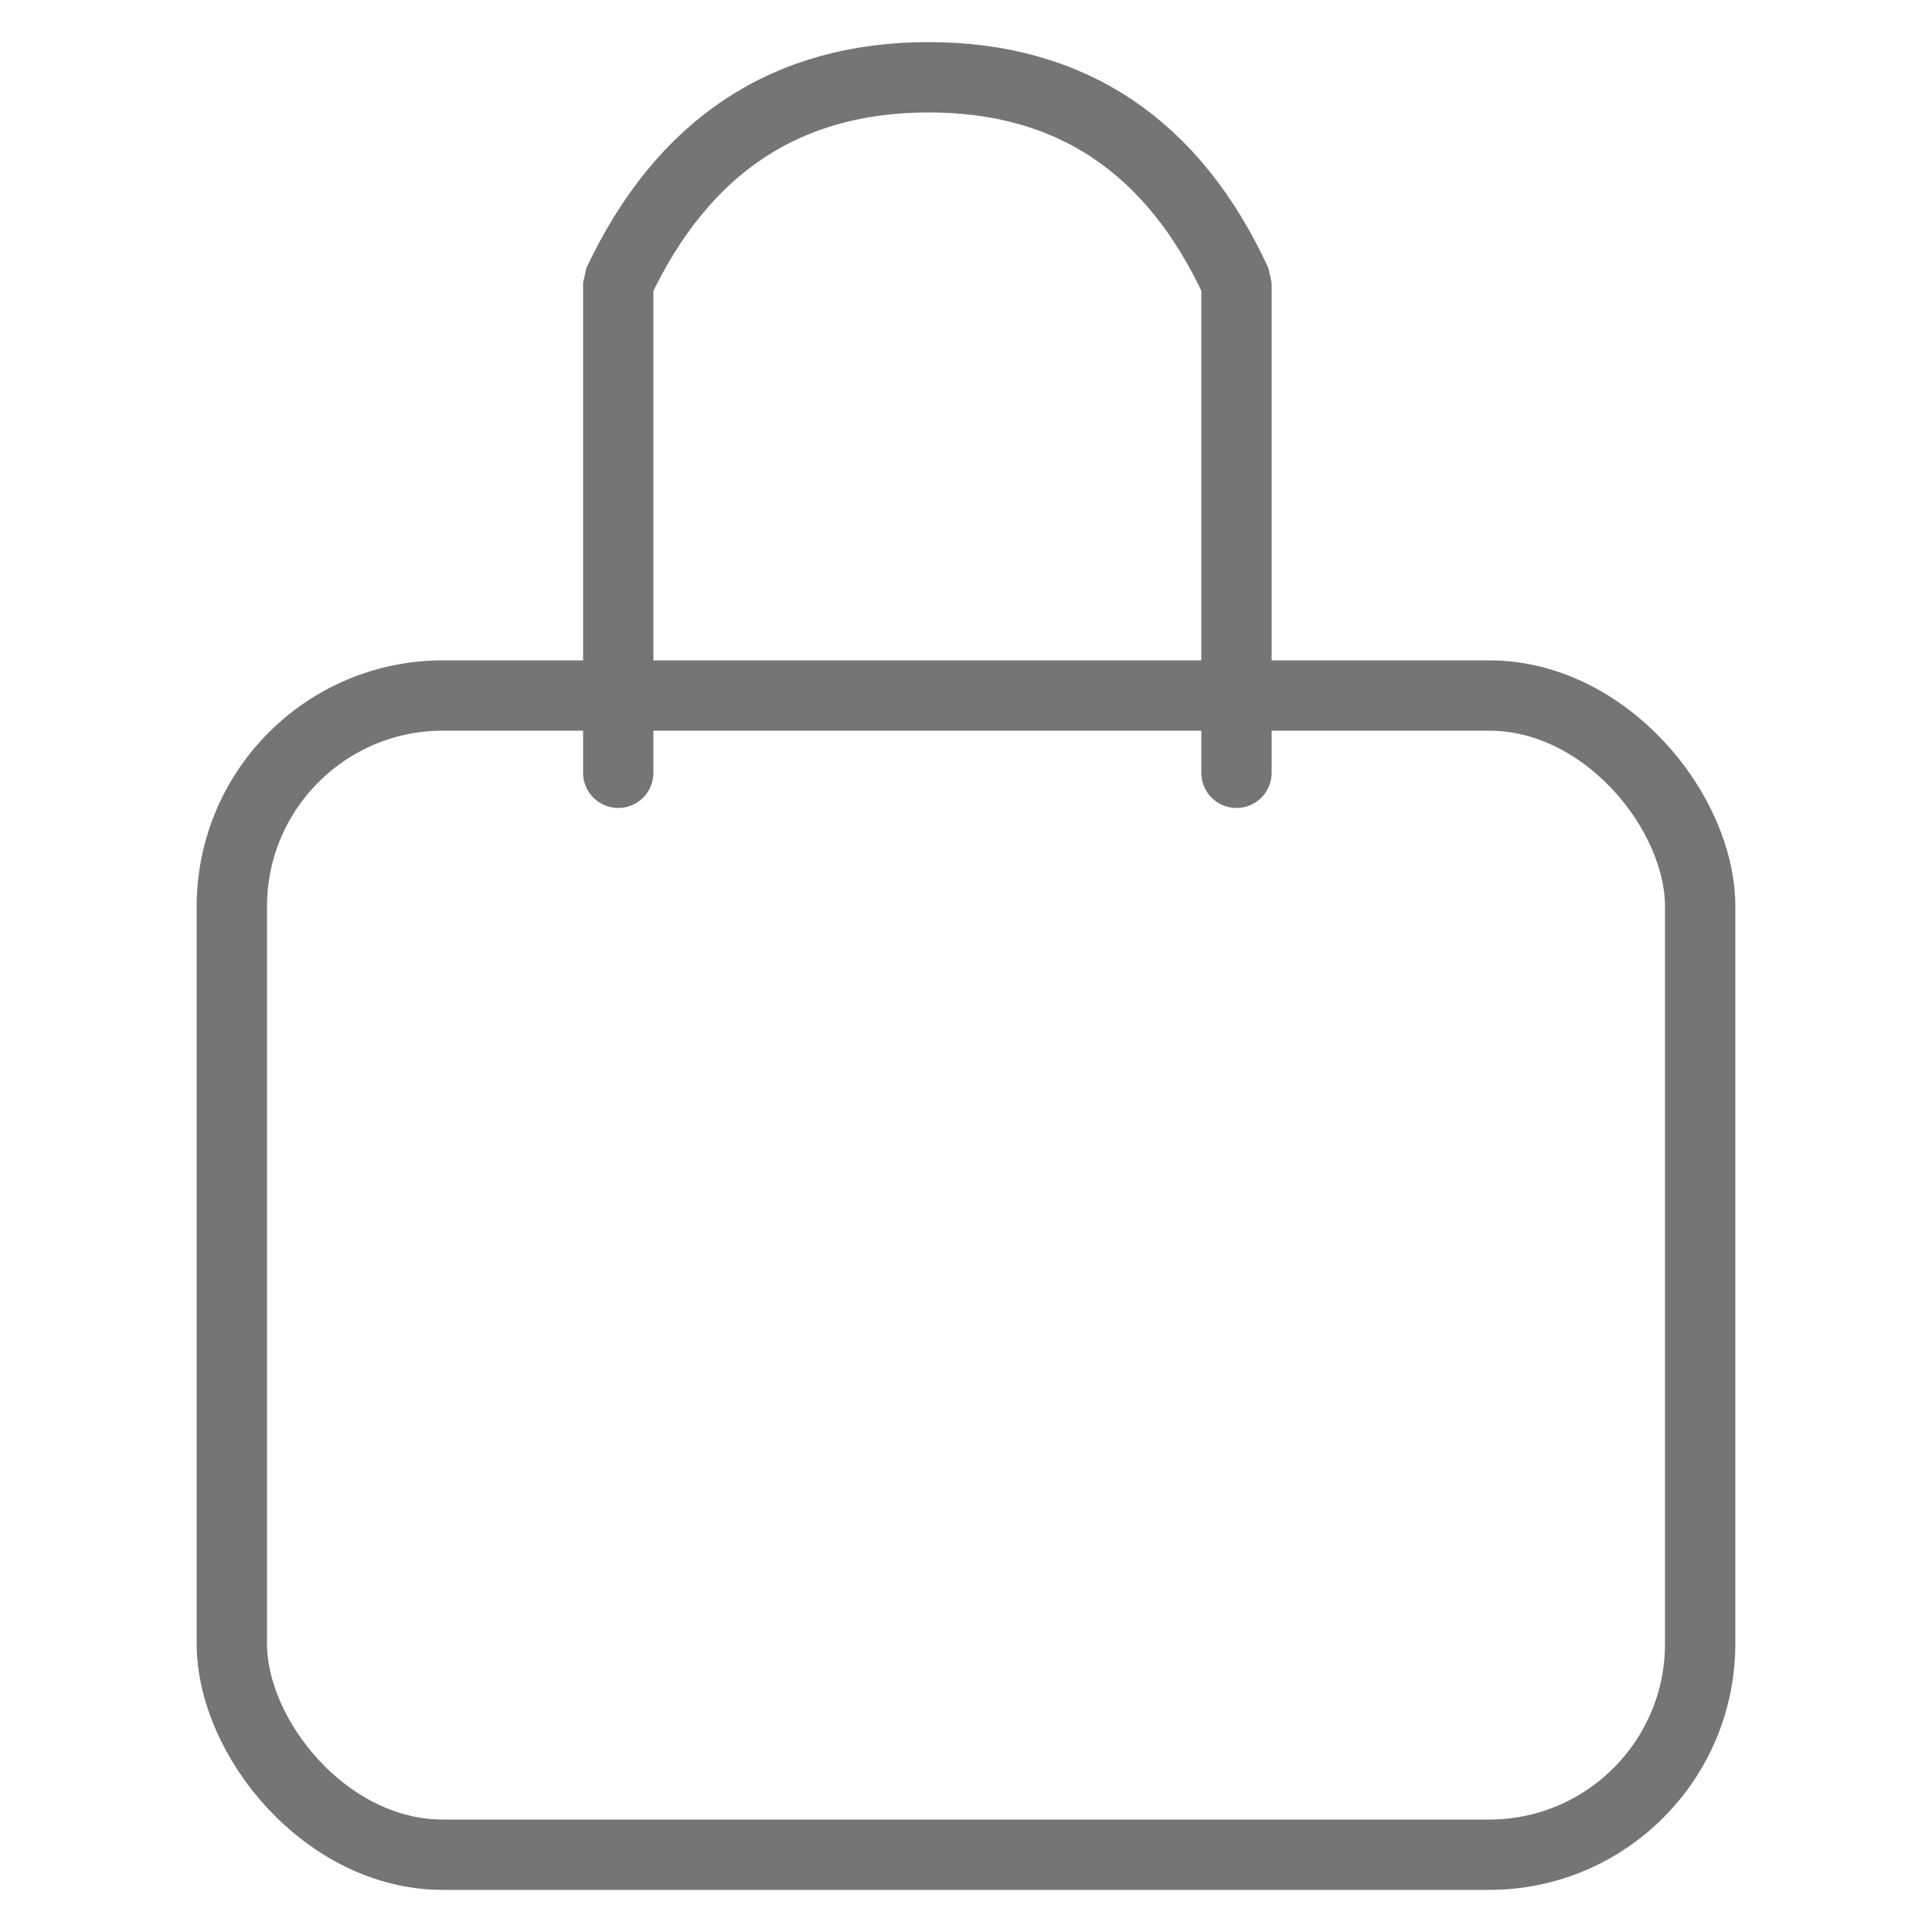 <?xml version="1.0" encoding="UTF-8"?>
<svg width="25px" height="25px" viewBox="0 0 25 25" version="1.1" xmlns="http://www.w3.org/2000/svg" xmlns:xlink="http://www.w3.org/1999/xlink">
    <title>bag</title>
    <g id="Symbols" stroke="none" stroke-width="1" fill="none" fill-rule="evenodd">
        <g id="Tab-bar-/-Item" transform="translate(-28, -9)" stroke="#757575" stroke-width="0.91">
            <g id="bag" transform="translate(28, 9)">
                <rect id="Rectangle" x="3" y="9" width="19" height="15" rx="2.73"></rect>
                <path d="M8,10 L8,3.66 C8.836,1.887 10.175,1 12.016,1 C13.856,1 15.184,1.887 16,3.66 L16,10" id="Path-6" stroke-linecap="round" stroke-linejoin="bevel"></path>
            </g>
        </g>
    </g>
</svg>